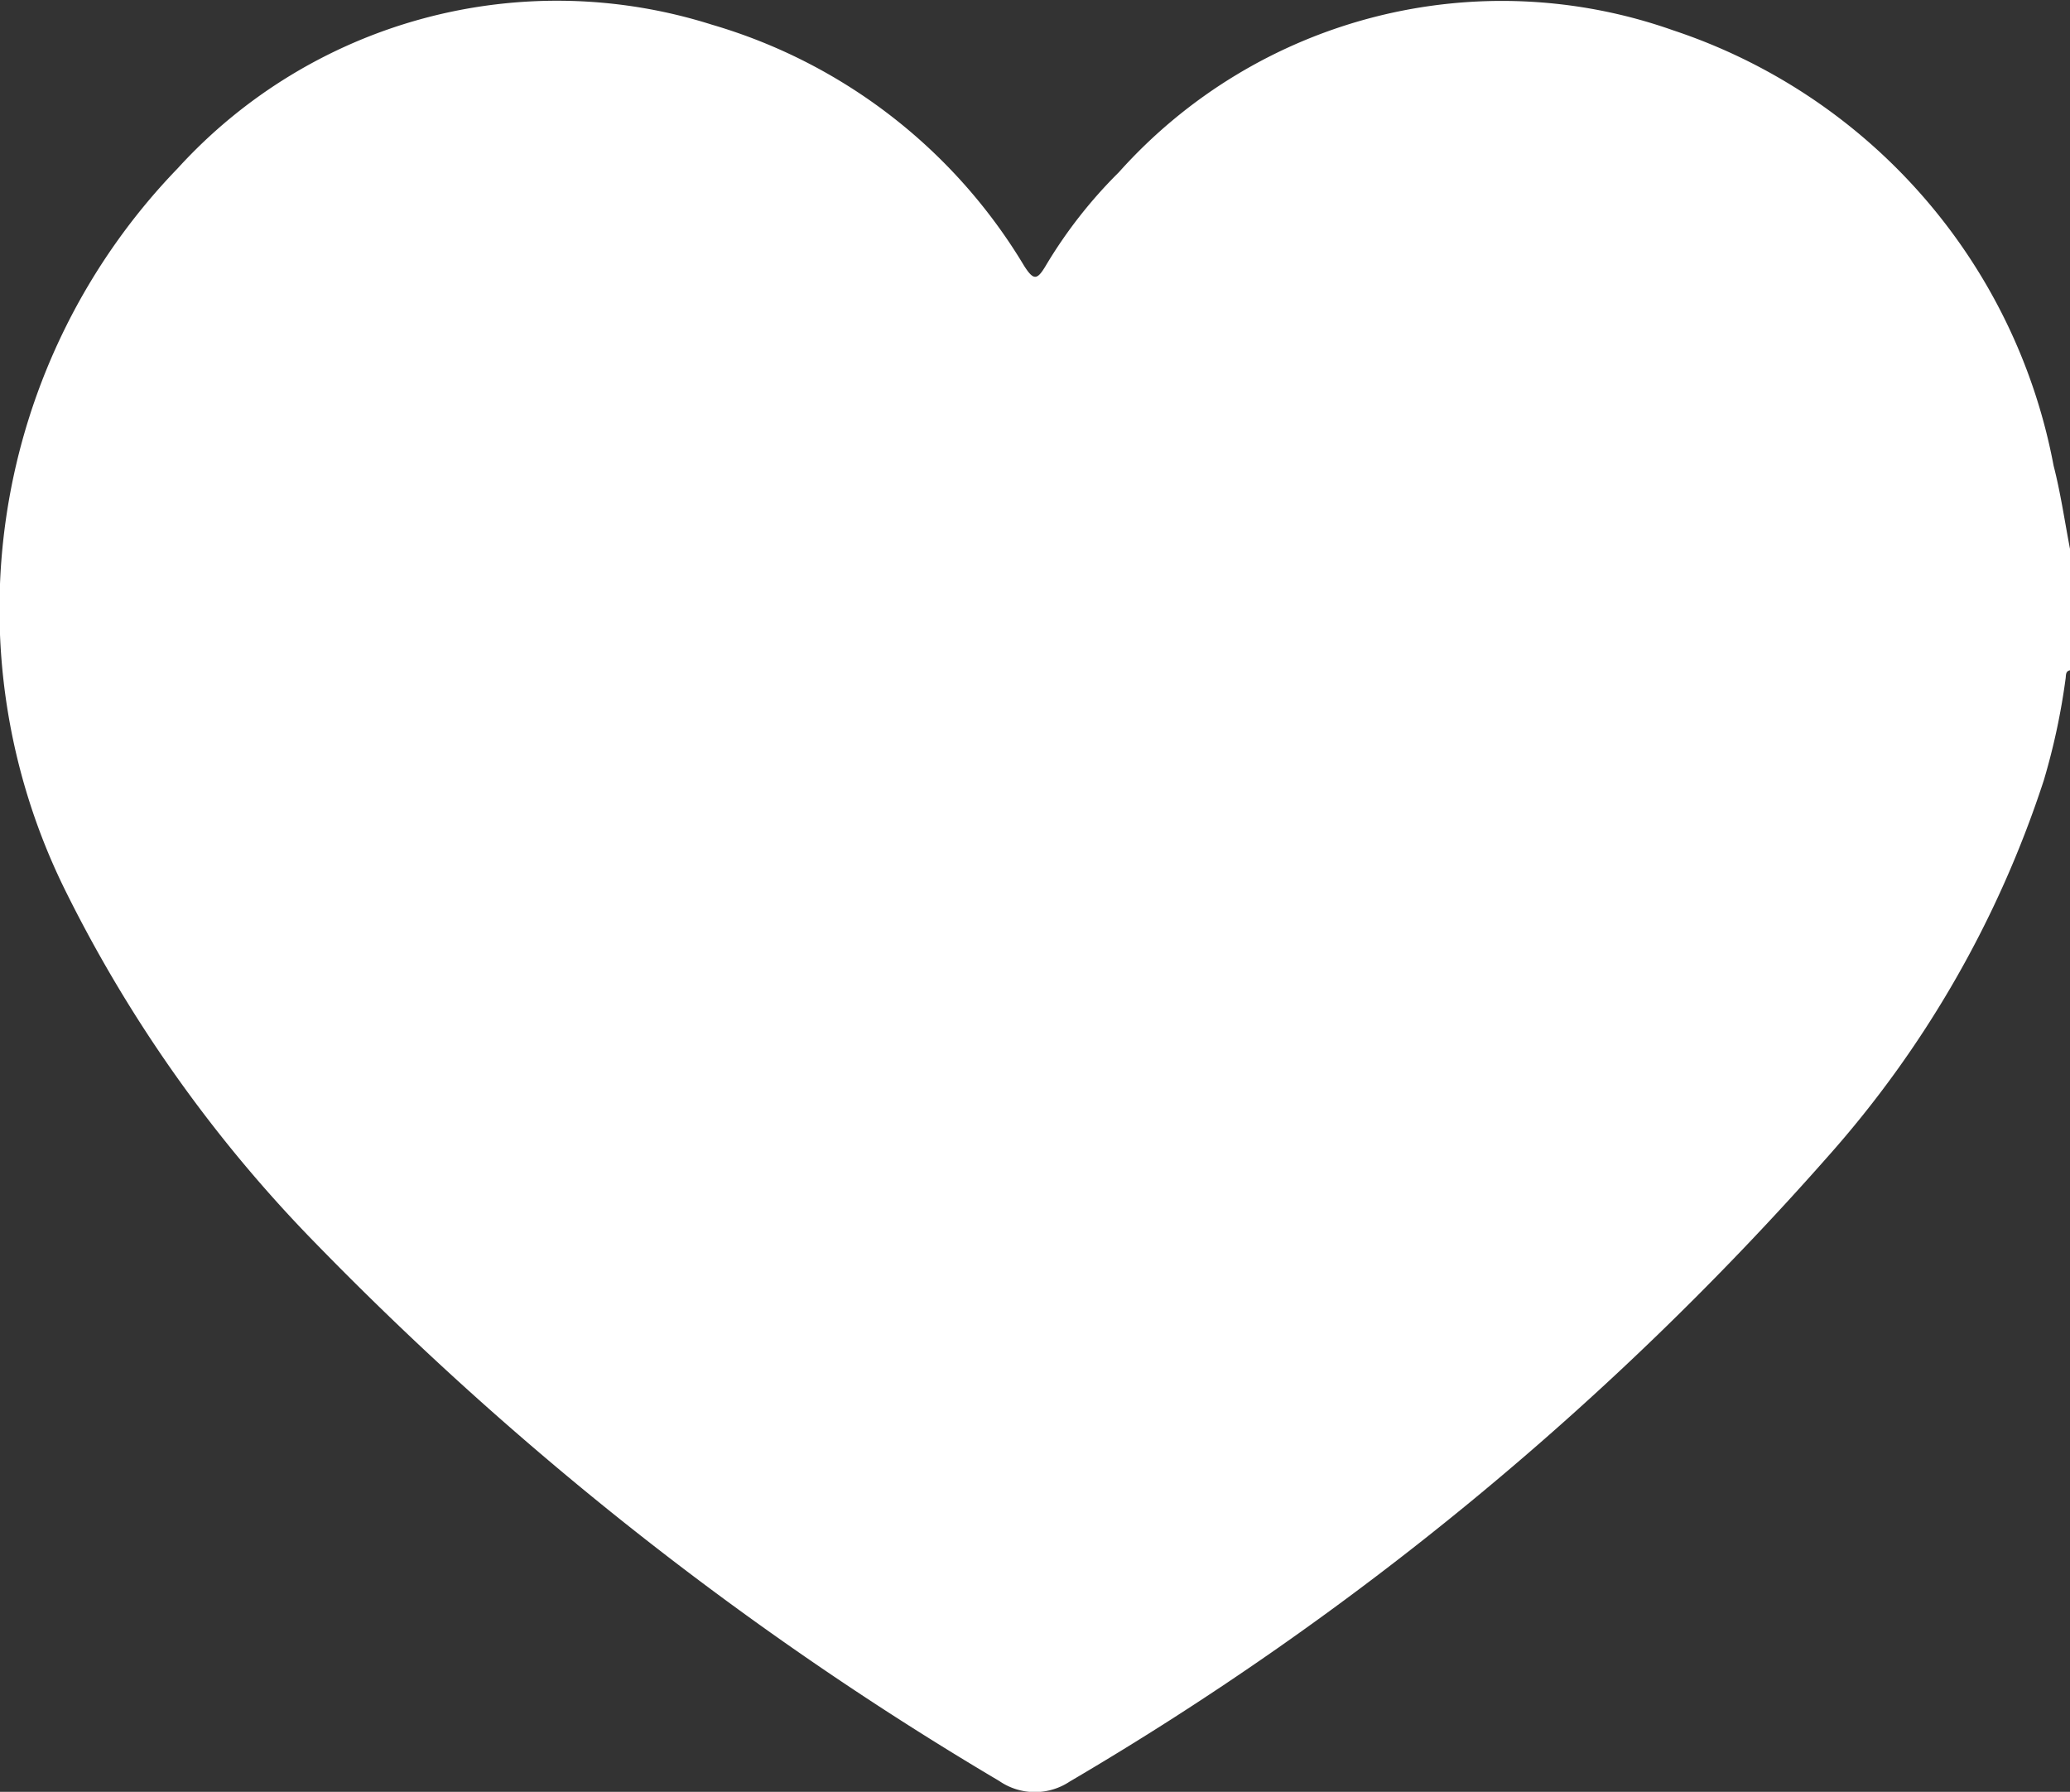 <svg xmlns="http://www.w3.org/2000/svg" width="21.973" height="19.018" viewBox="0 0 21.973 19.018">
  <rect x="0" y="0" width="21.973" height="19.018" fill="#333333" stroke="none"/>
  <path id="Path_161" data-name="Path 161" d="M-568.38,1479.089v1.288c-.047.01-.042.049-.046.083a7.038,7.038,0,0,1-.233,1.088,11.261,11.261,0,0,1-2.3,4,32.981,32.981,0,0,1-8.039,6.624.667.667,0,0,1-.748-.006,35,35,0,0,1-7.242-5.692,14.64,14.64,0,0,1-2.67-3.756,6.732,6.732,0,0,1,1.19-7.667,5.446,5.446,0,0,1,5.672-1.526,5.741,5.741,0,0,1,3.315,2.561c.1.156.137.15.227,0a4.989,4.989,0,0,1,.777-.994,5.454,5.454,0,0,1,5.885-1.507,6.046,6.046,0,0,1,4.038,4.621C-568.48,1478.492-568.437,1478.792-568.38,1479.089Z" transform="translate(590.353 -1473.263)" fill="#fff"/>
</svg>
